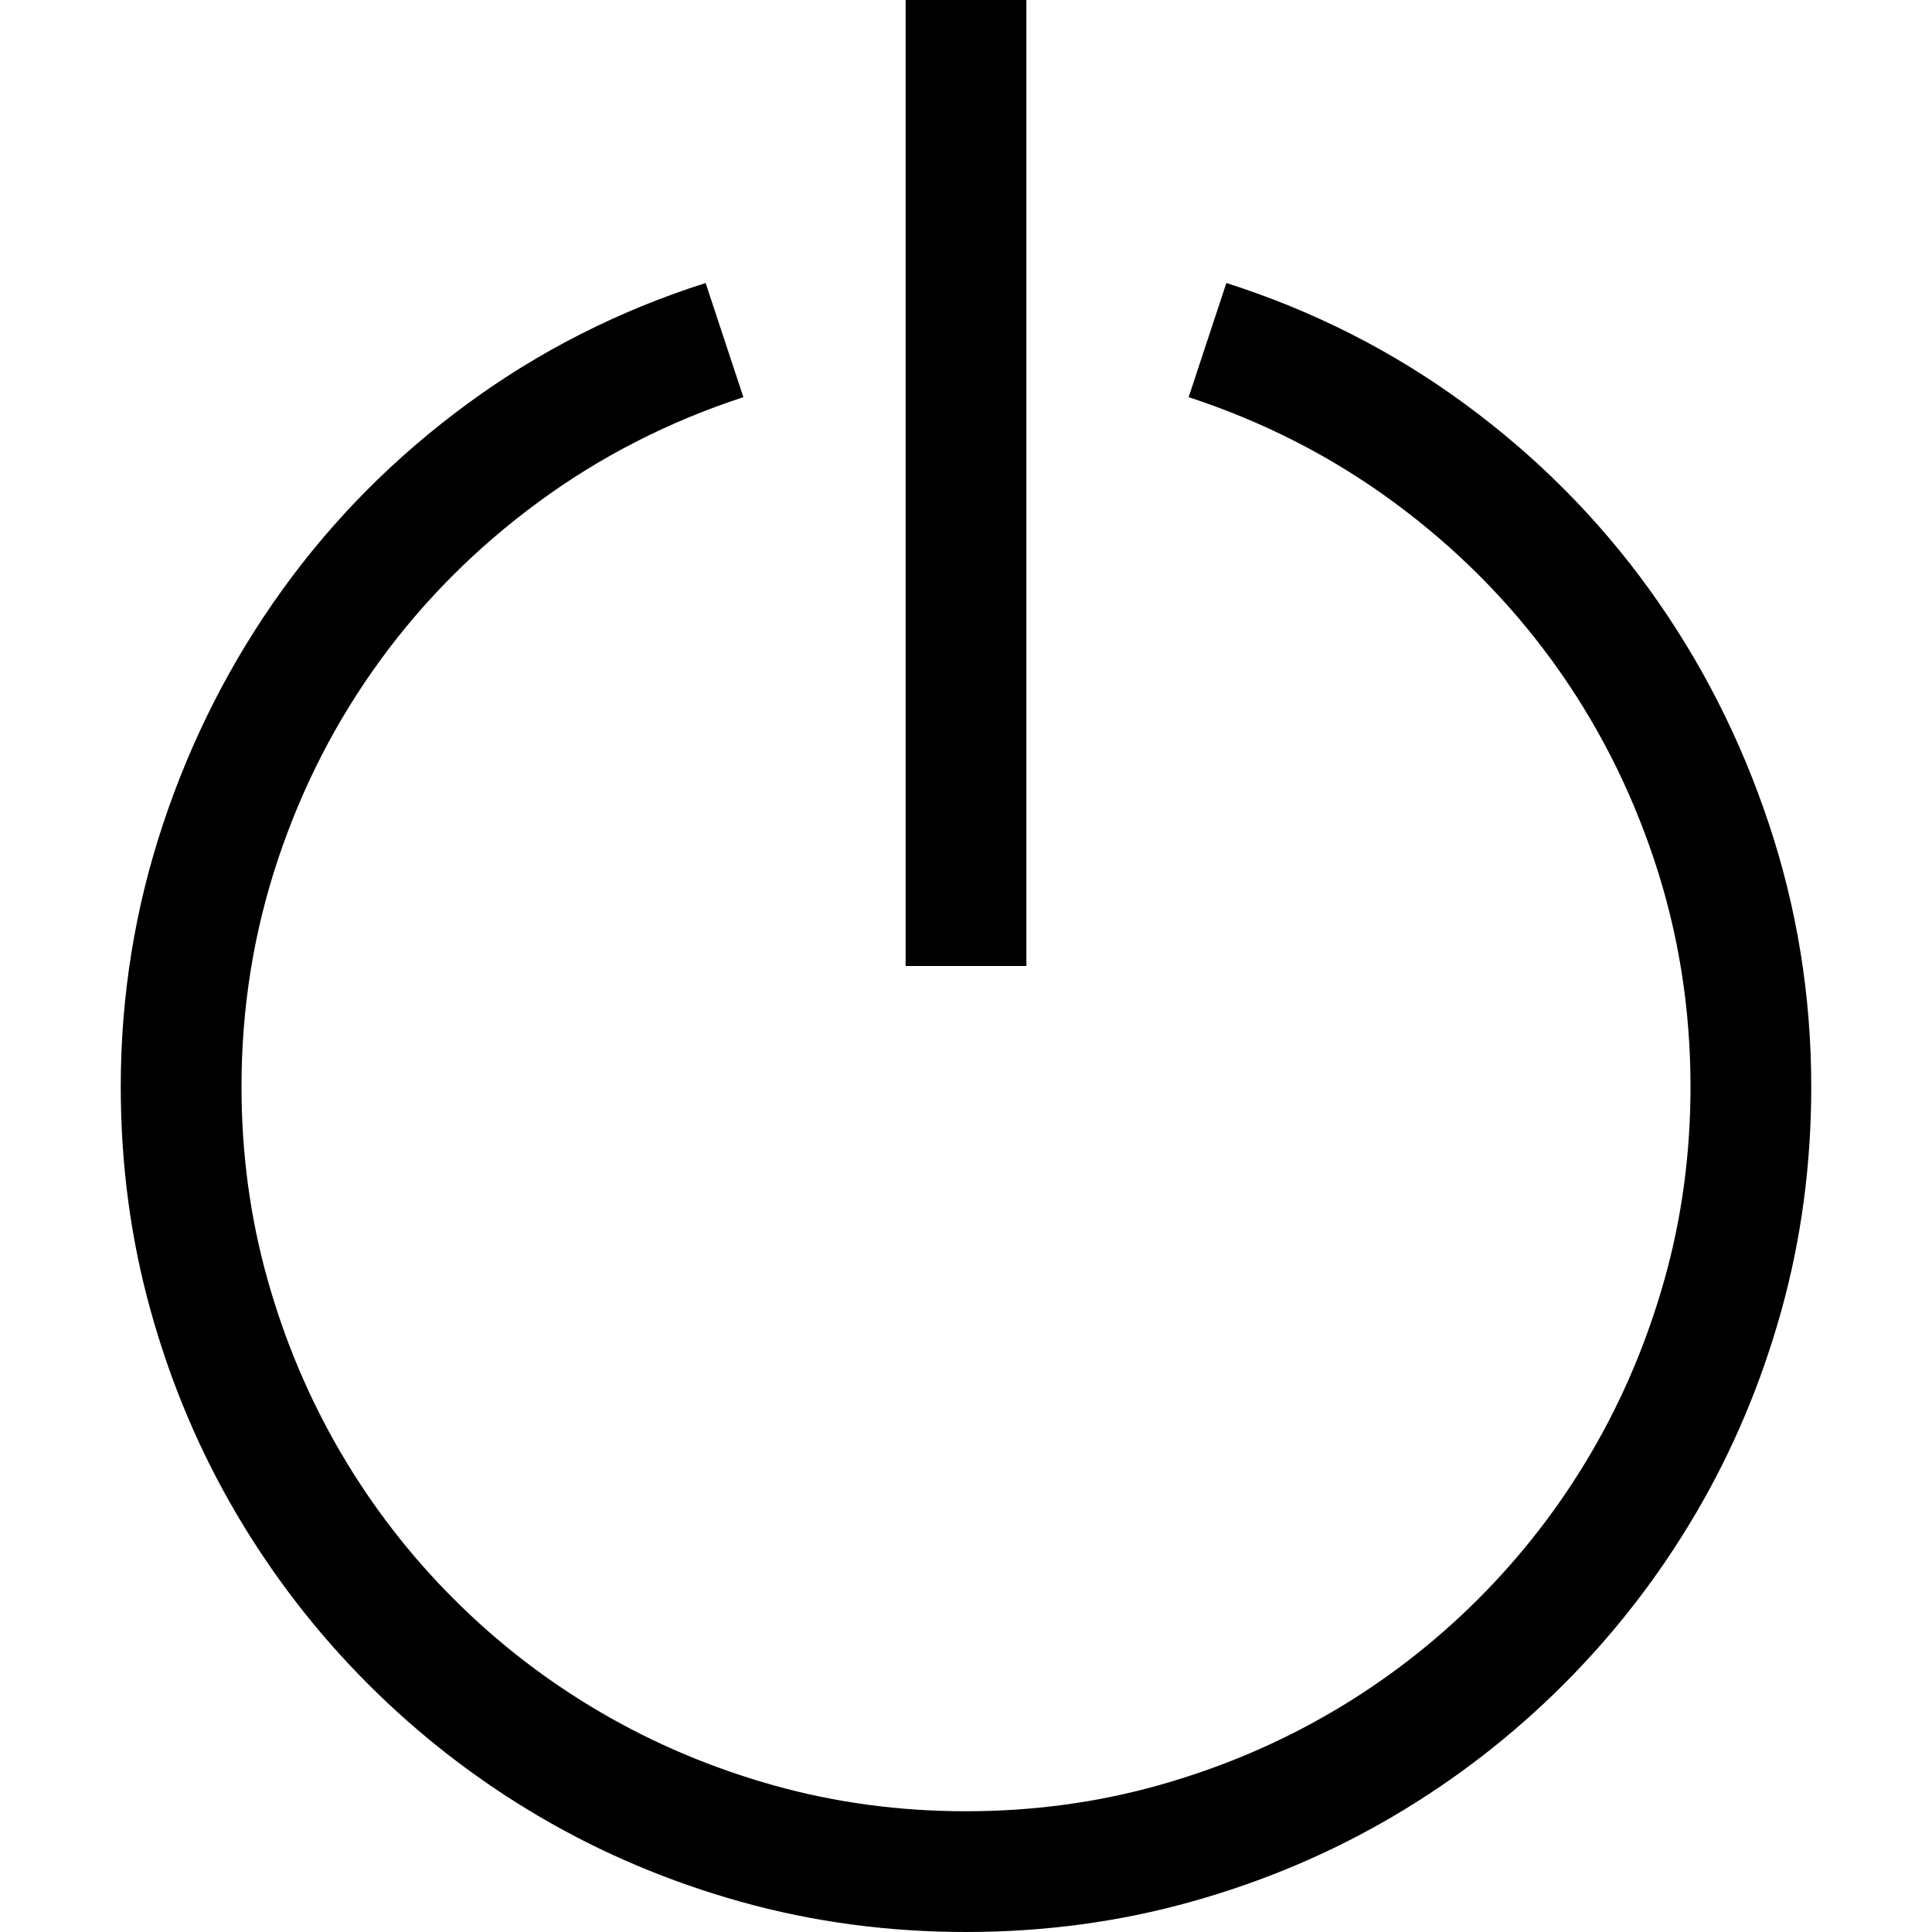 <svg width="1792" height="1792" viewBox="0 0 1792 1792" xmlns="http://www.w3.org/2000/svg"><path transform="scale(1.75 1.75) translate(0 0)" d="M544 512h-64v-512h64v512zm106-362q69 22 126.25 64t98 98.5 63.25 124 22.5 139.5q0 62-16 119.25t-45.25 107-70 90.5-90.5 70-107 45.25-119.25 16-119.25-16-107-45.25-90.5-70-70-90.5-45.25-107-16-119.25q0-72 22.5-139.5t63.25-124 98-98.5 126.25-64l20 60.5q-59.5 19.5-108.5 55.5t-84 84-54.25 105.75-19.25 120.25q0 53 13.75 102t38.75 91.75 60 77.75 77.75 60 91.75 38.75 102 13.75 102-13.75 91.75-38.75 77.75-60 60-77.75 38.75-91.75 13.75-102q0-62.5-19.25-120.25t-54.25-105.75-84-84-108.5-55.5z"/></svg>
